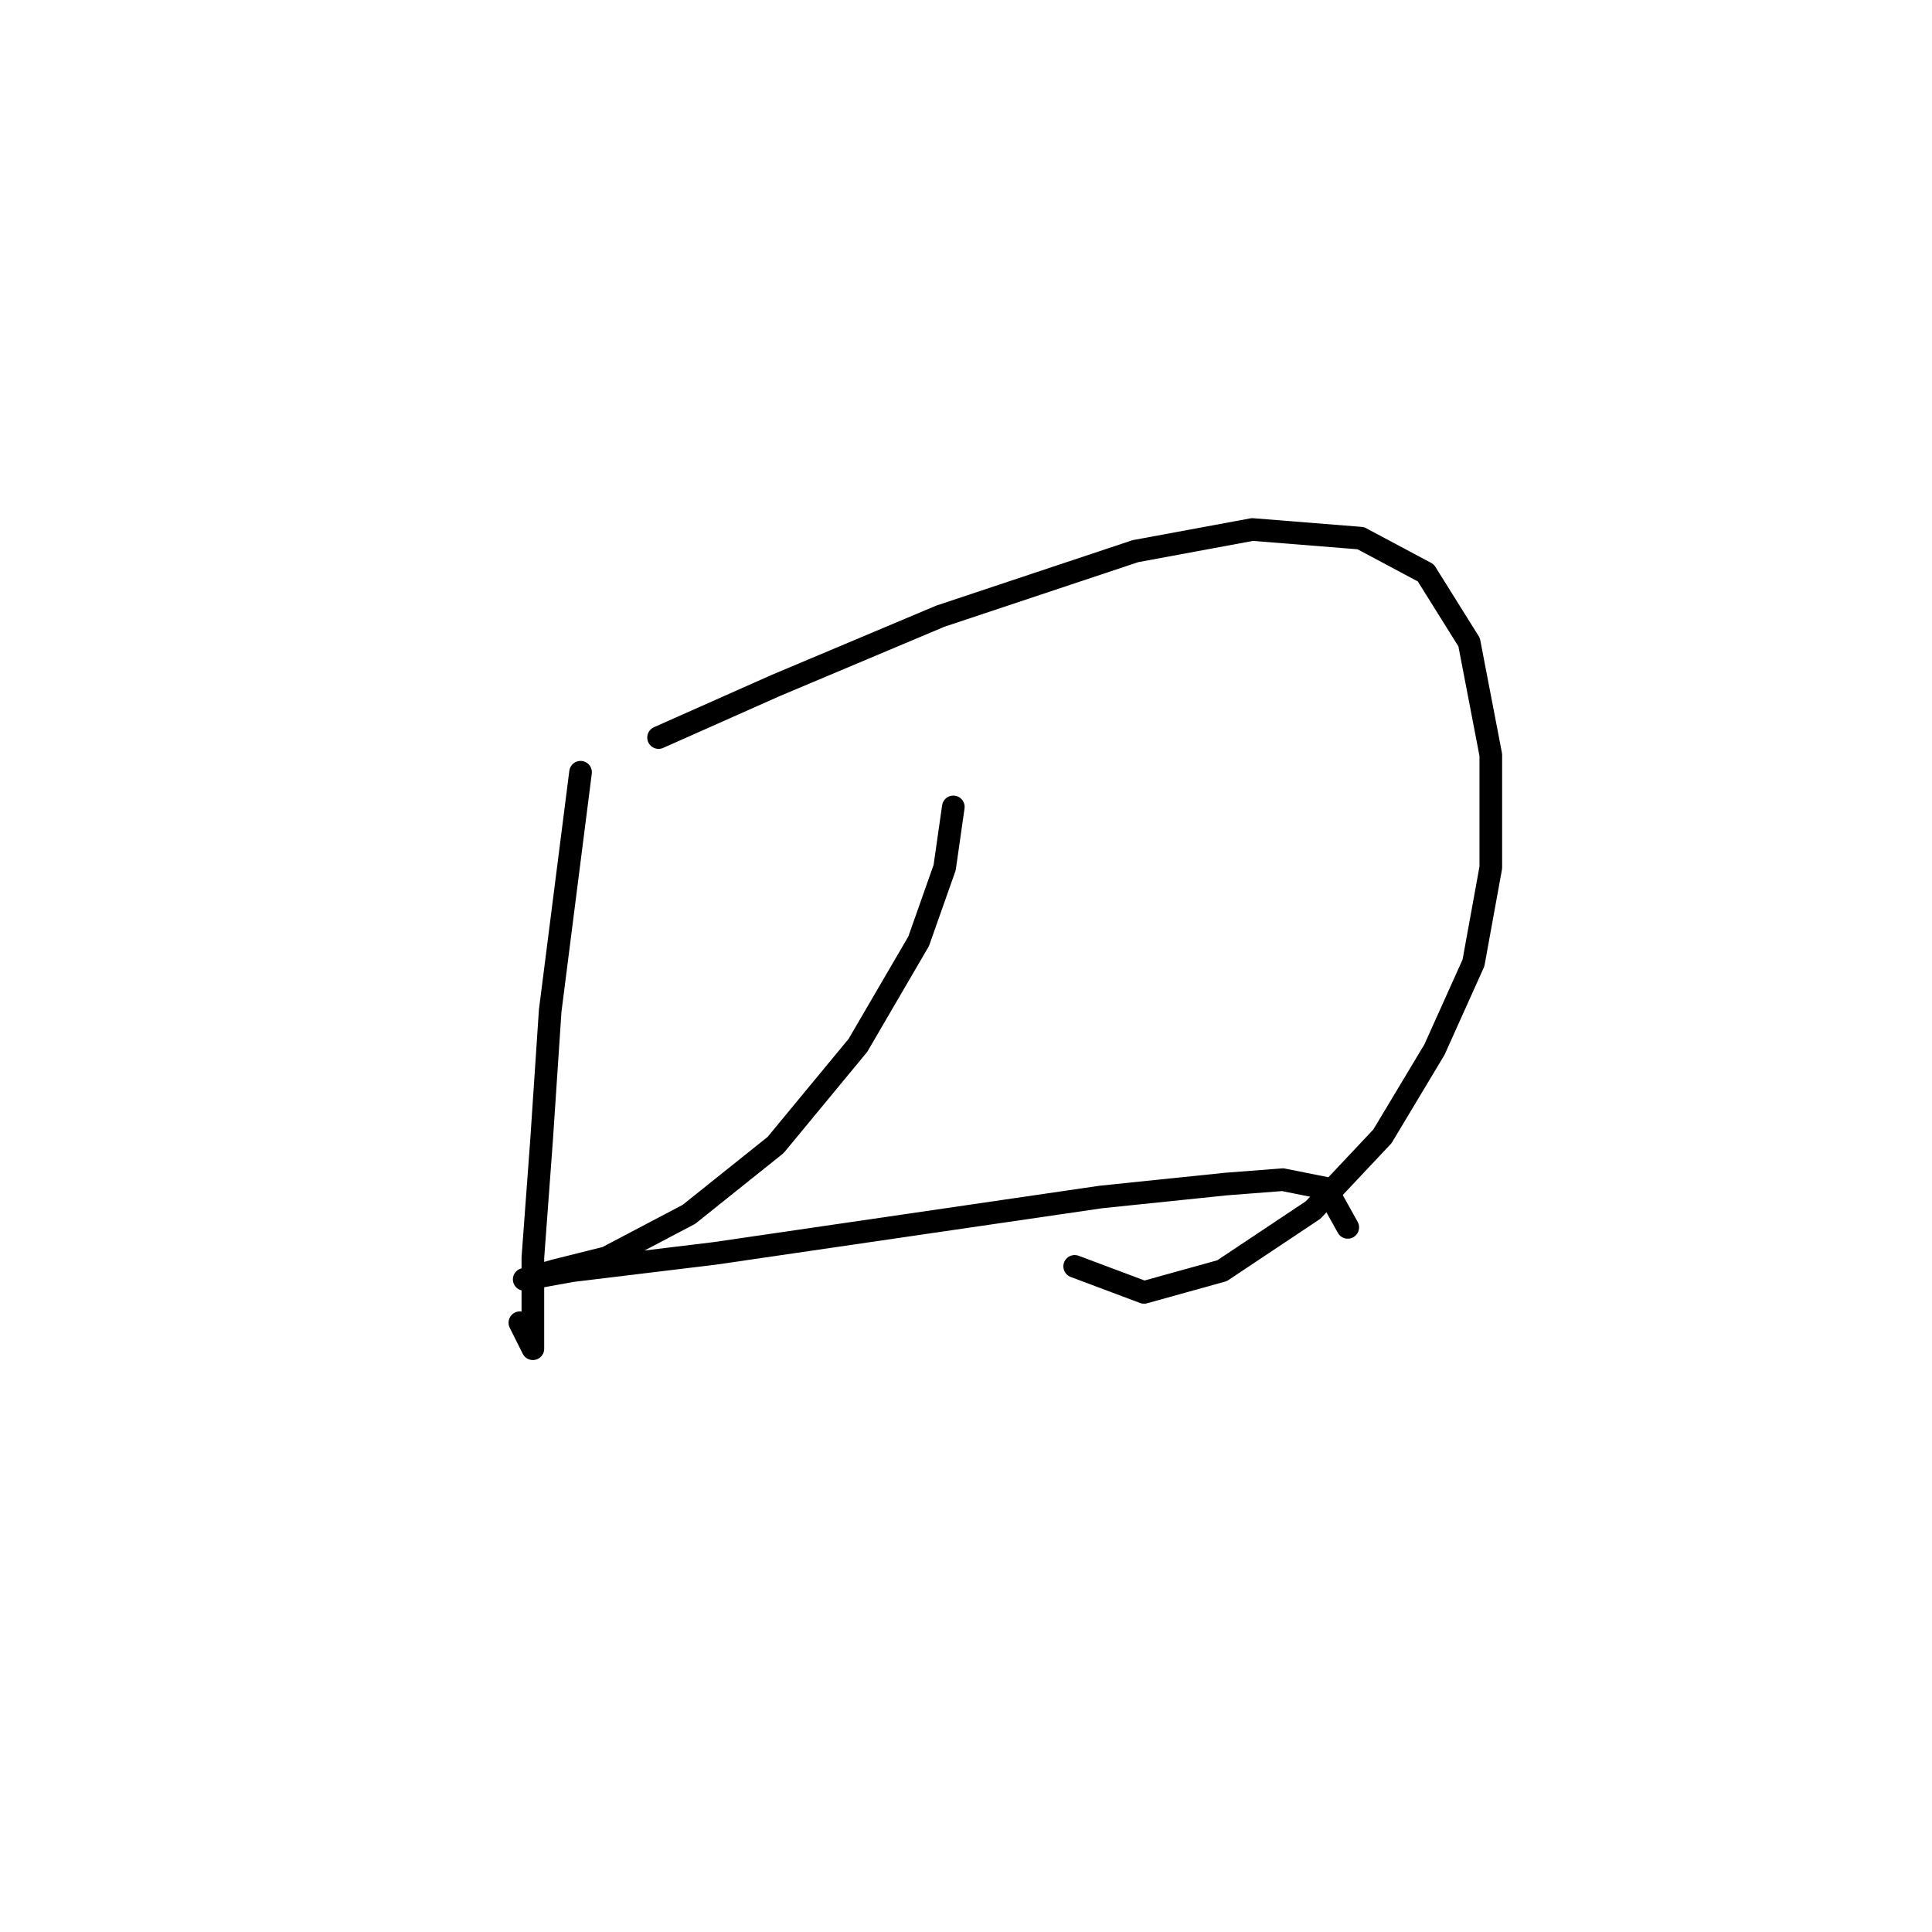 <?xml version="1.0" standalone="no"?>
    <svg width="256" height="256" xmlns="http://www.w3.org/2000/svg" version="1.1">
    <polyline stroke="black" stroke-width="3" stroke-linecap="round" fill="transparent" stroke-linejoin="round" points="76.926 102.325 72.905 133.914 71.756 151.145 70.608 166.652 70.608 175.842 70.608 178.714 68.885 175.267 68.885 175.267 " />
        <polyline stroke="black" stroke-width="3" stroke-linecap="round" fill="transparent" stroke-linejoin="round" points="87.264 97.73 102.771 90.838 124.596 81.649 150.442 73.033 165.95 70.162 180.308 71.31 188.924 75.905 194.667 85.095 197.539 100.028 197.539 114.961 195.241 127.597 190.072 139.083 183.18 150.57 173.991 160.334 161.929 168.375 151.591 171.247 142.401 167.801 142.401 167.801 " />
        <polyline stroke="black" stroke-width="3" stroke-linecap="round" fill="transparent" stroke-linejoin="round" points="126.32 106.92 125.171 114.961 121.725 124.725 113.684 138.509 102.771 151.719 91.284 160.909 80.372 166.652 73.479 168.375 69.459 169.524 69.459 169.524 75.777 168.375 94.73 166.078 145.847 158.611 162.504 156.888 169.97 156.314 175.714 157.463 178.585 162.632 178.585 162.632 " />
        </svg>